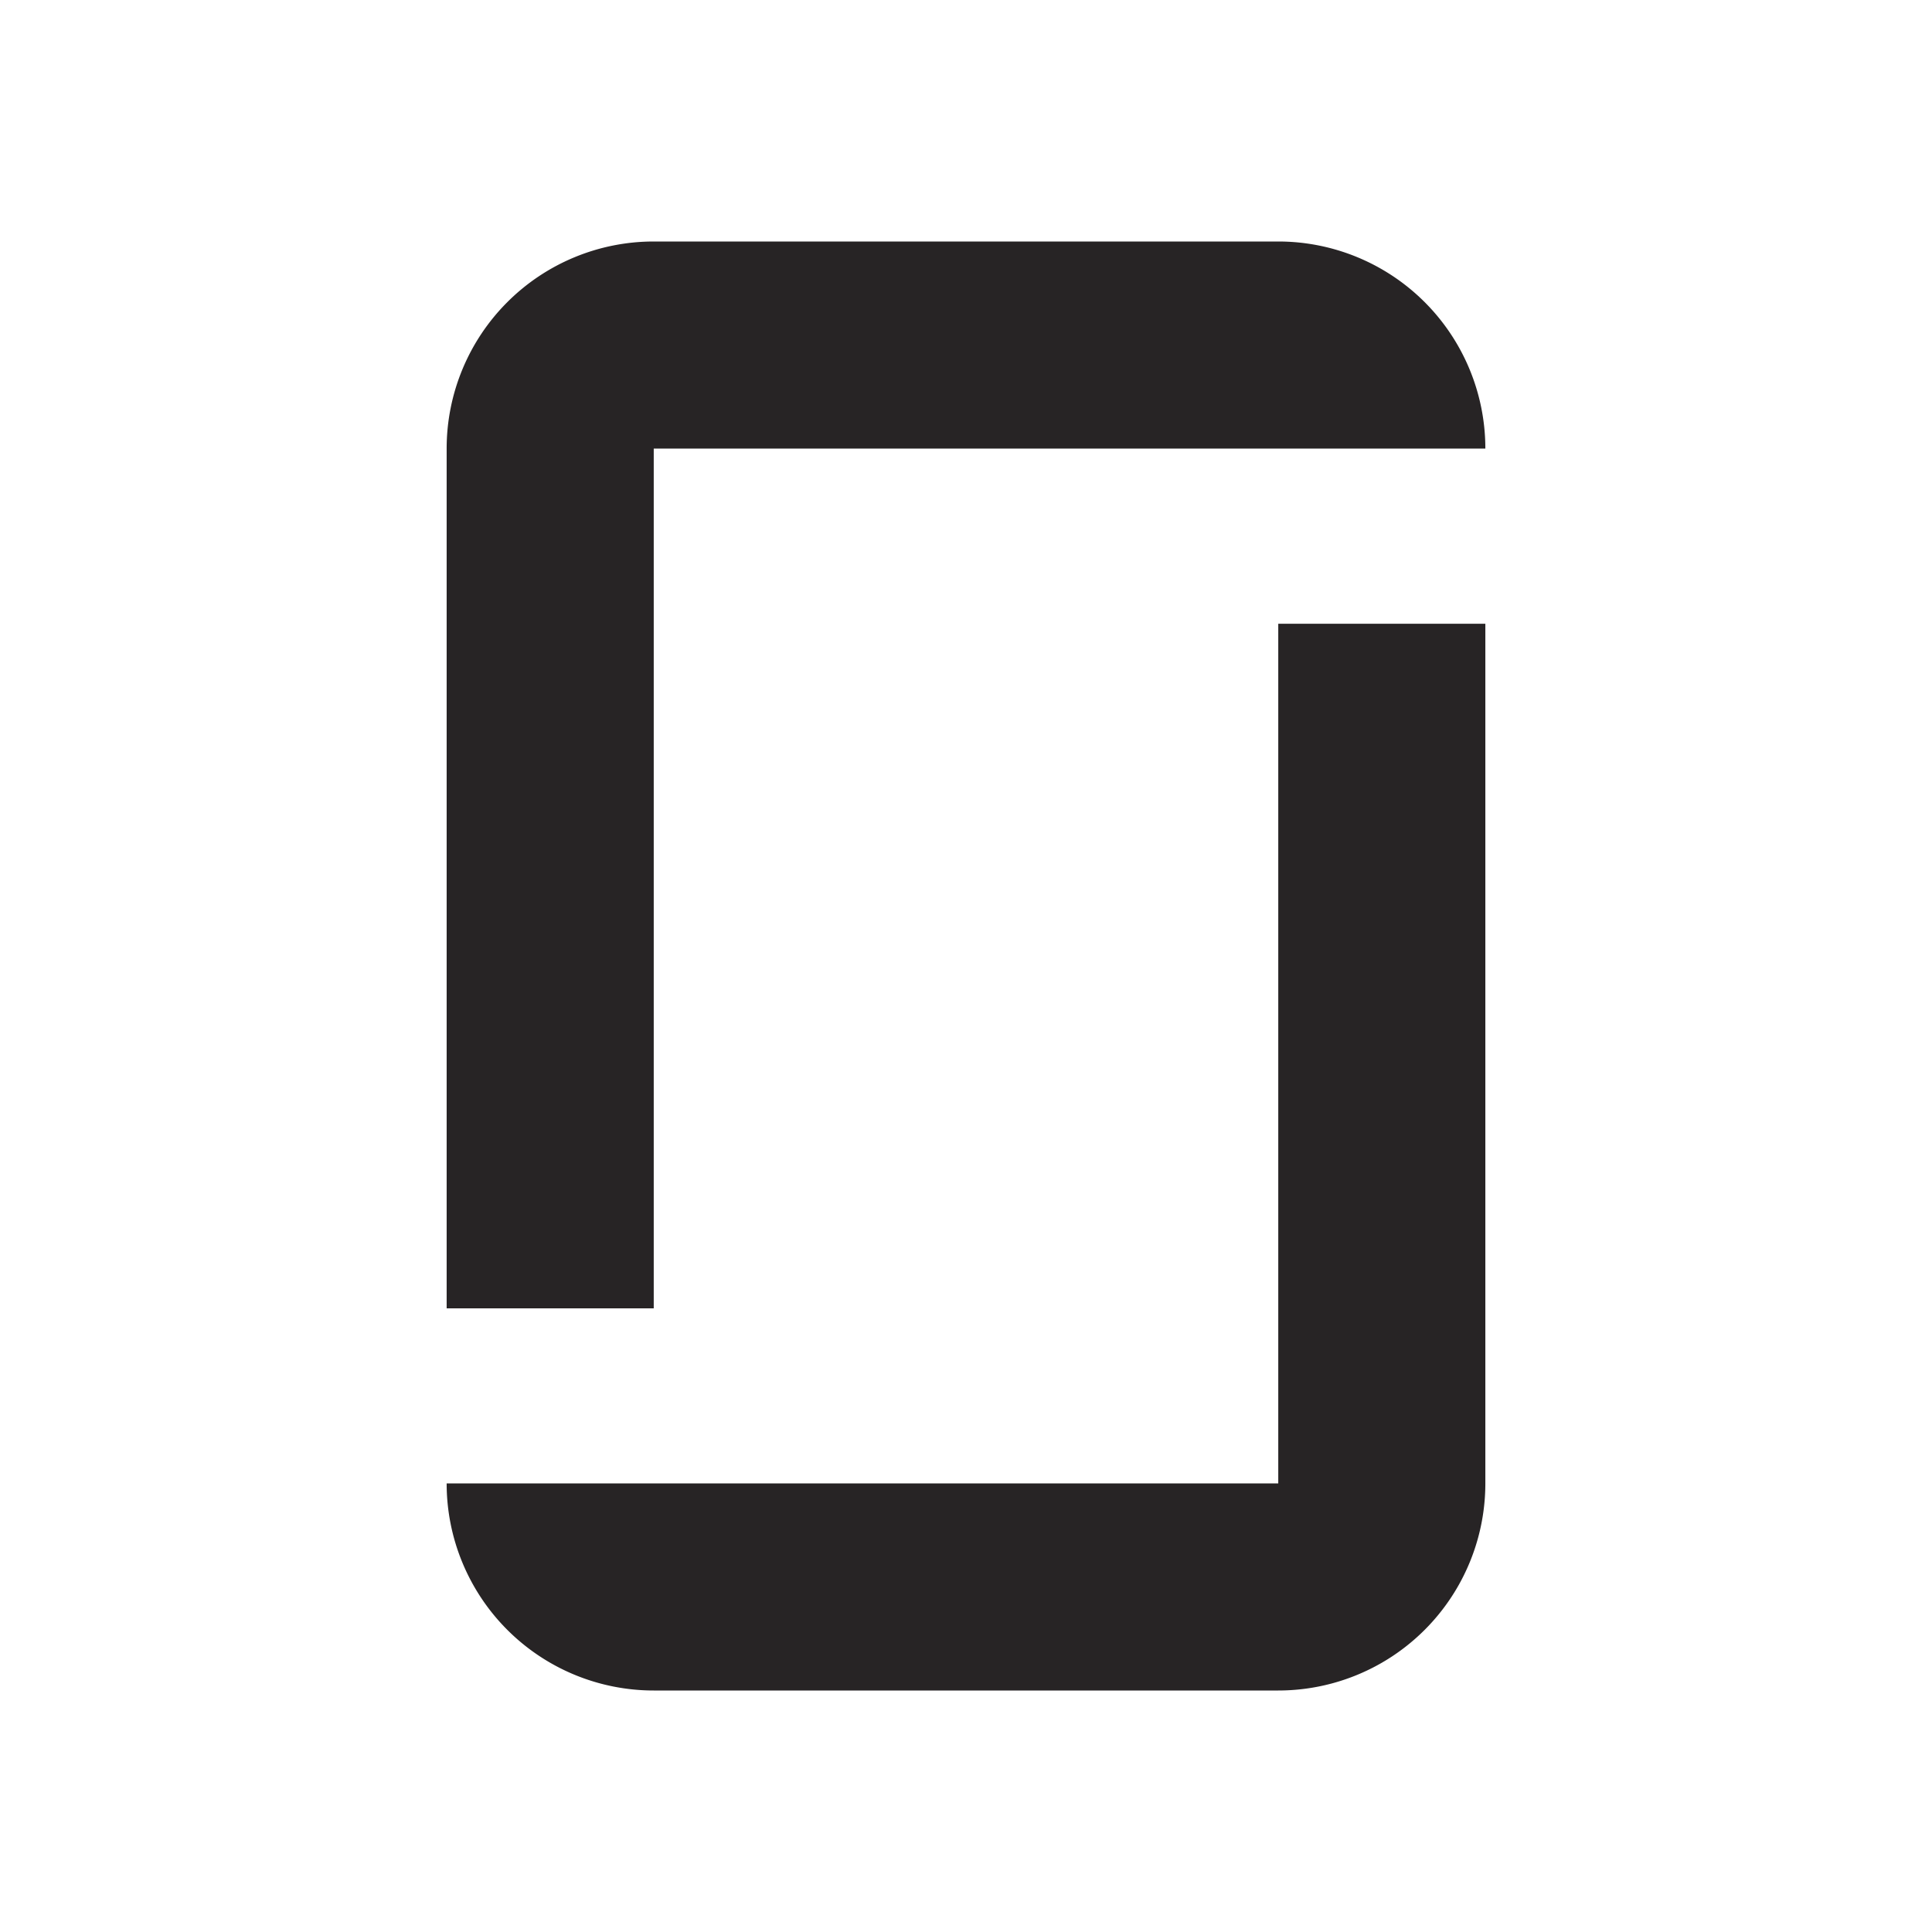<svg id="icon" xmlns="http://www.w3.org/2000/svg" width="32" height="32" viewBox="0 0 32 32"><defs><style>.cls-1{fill:#272425;}.cls-2{fill:none;}</style></defs><title>logo--glassdoor</title><path class="cls-1" d="M10.828,28H21.172a3.43,3.43,0,0,0,3.43-3.43V10.331h-3.43V24.57H7.398A3.43,3.43,0,0,0,10.828,28Z"/><path class="cls-1" d="M21.172,4H10.828a3.43,3.43,0,0,0-3.43,3.43v14.24h3.43V7.43H24.602A3.43,3.43,0,0,0,21.172,4Z"/><rect id="_Transparent_Rectangle_" data-name="&lt;Transparent Rectangle&gt;" class="cls-2" width="32" height="32"/></svg>